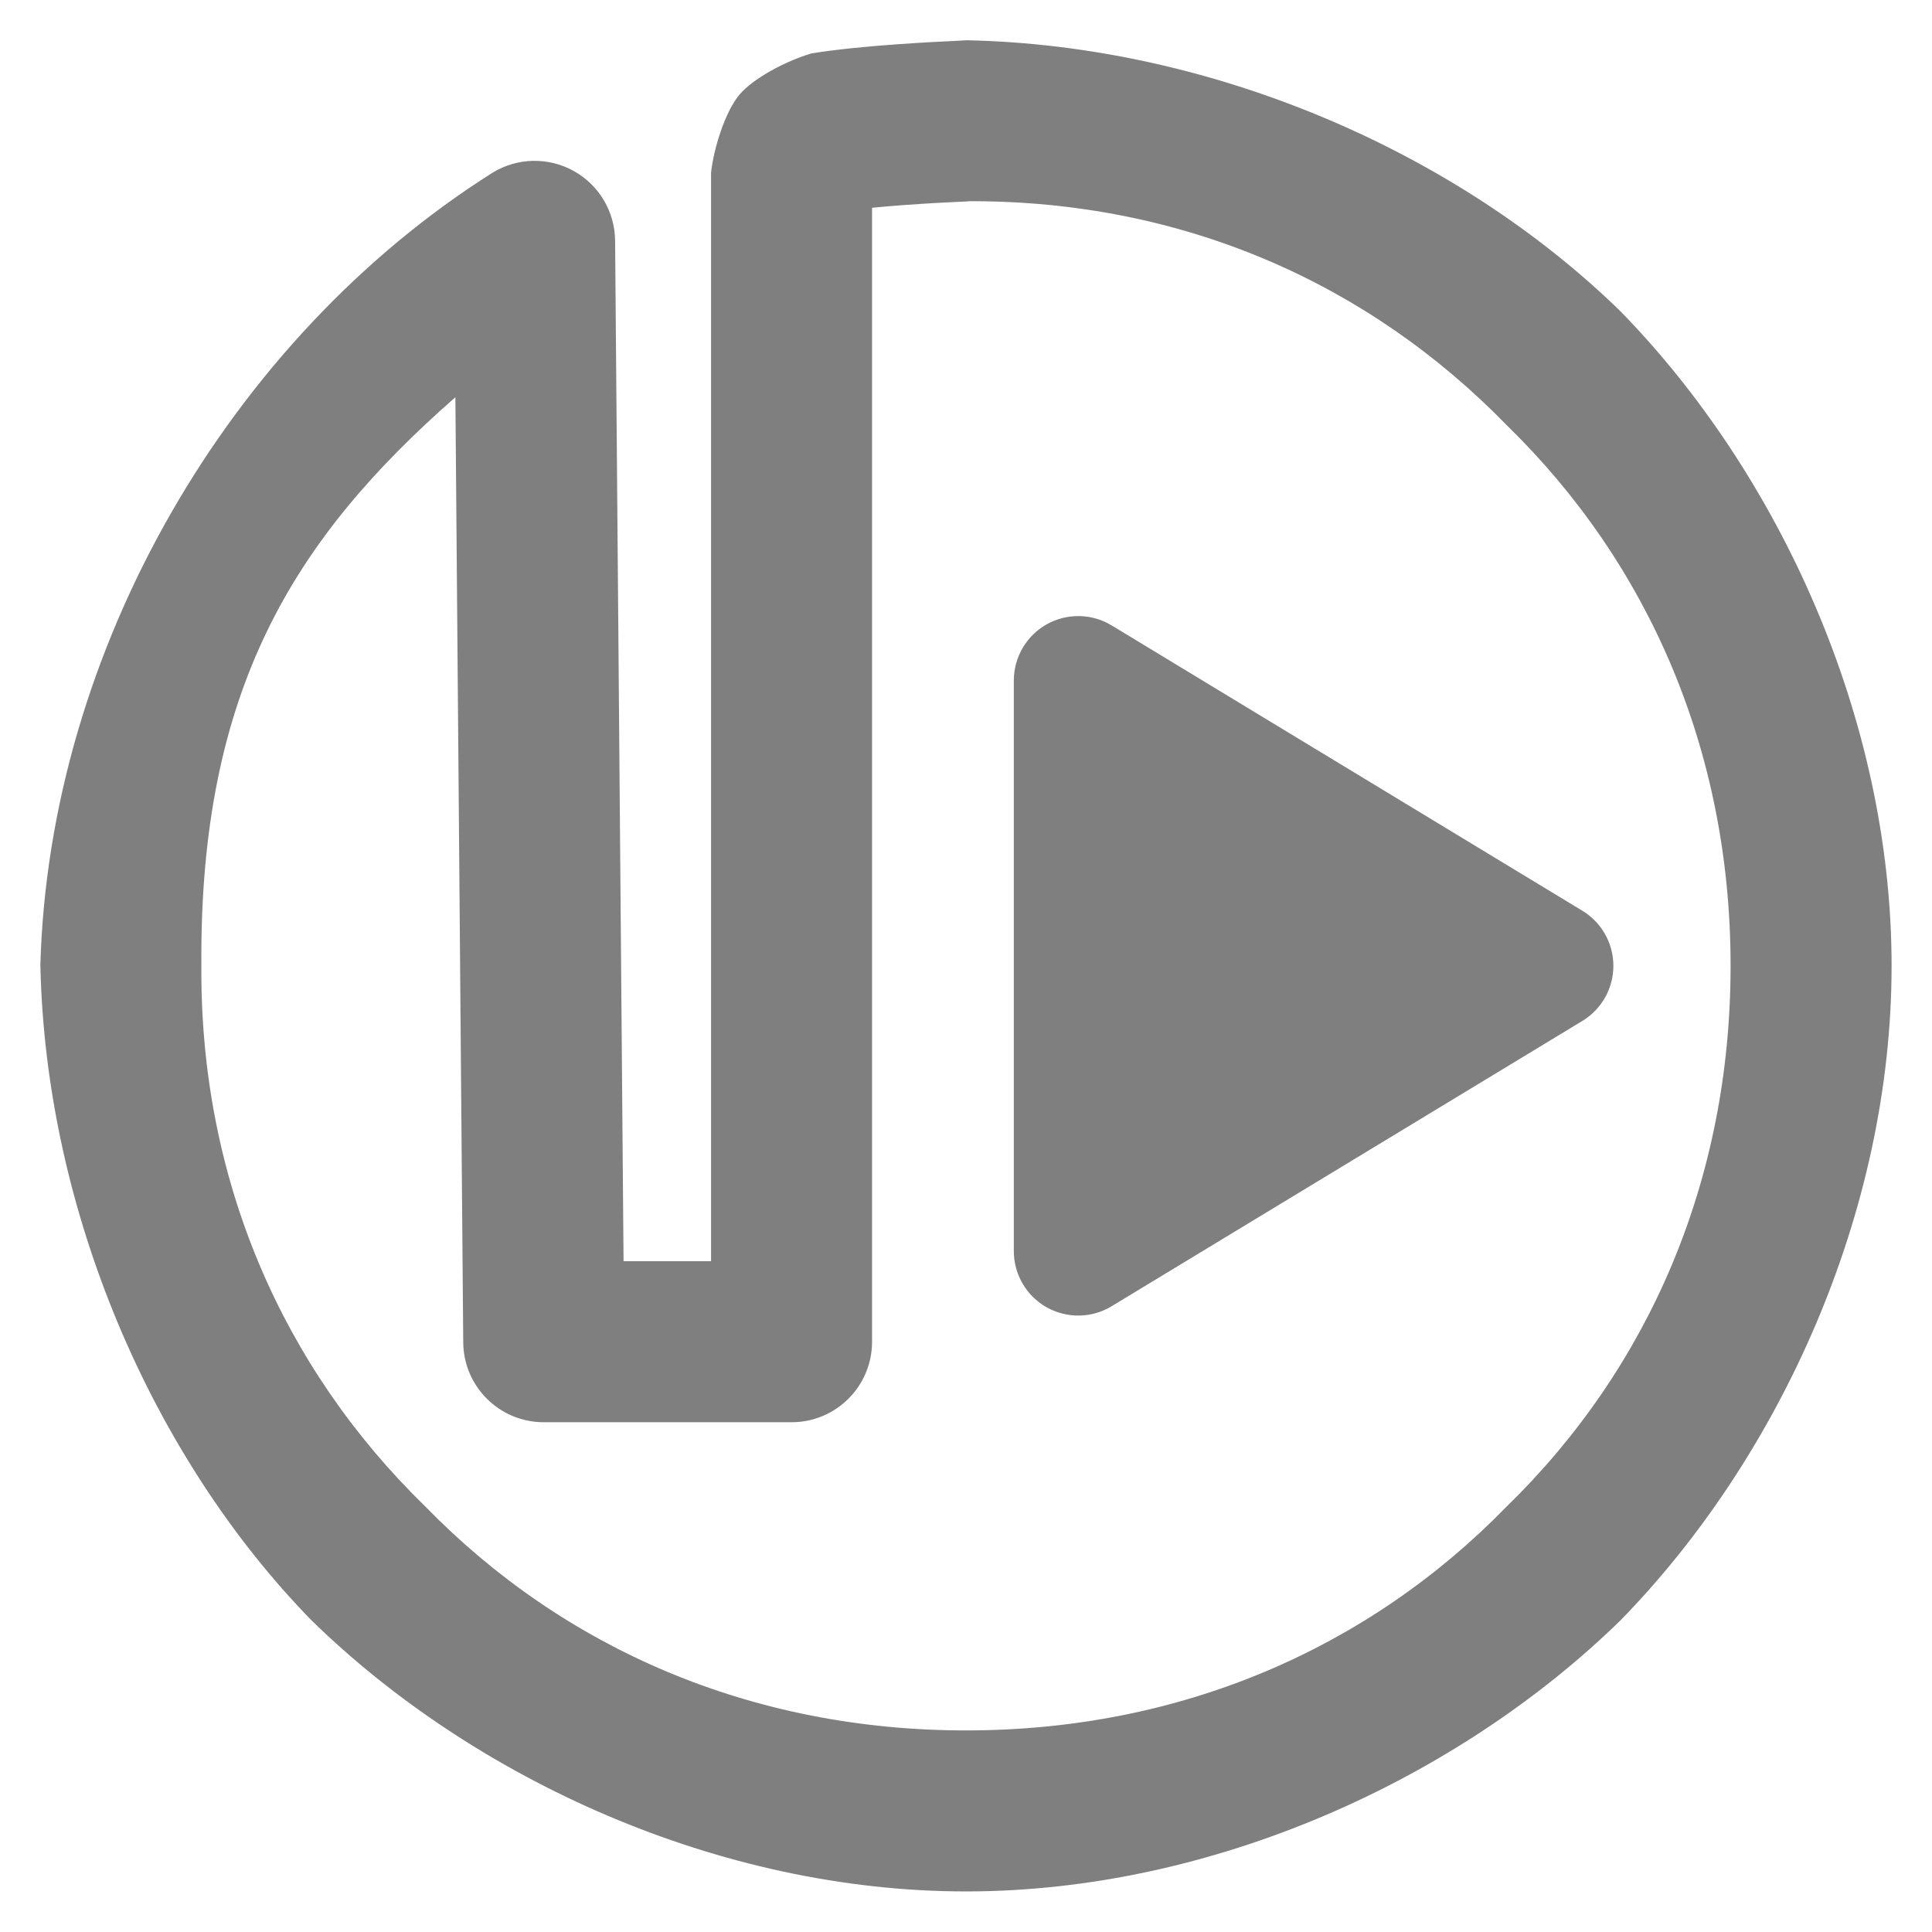 <svg height="48" width="48" xmlns="http://www.w3.org/2000/svg"><path fill="rgb(127, 127, 127)" d="m24.015 1c6.121.128 12.197 2.783 16.246 6.735 3.95 4.044 6.735 10.127 6.735 16.261s-2.785 12.218-6.735 16.261c-4.044 3.95-10.127 6.735-16.261 6.735s-12.218-2.785-16.261-6.735c-3.954-4.05-6.608-10.164-6.736-16.284.217-7.821 4.693-15.551 11.237-19.684.615-.375 1.384-.391 2.014-.041.629.35 1.022 1.011 1.028 1.731l.21 25.356h2.174v-27.051c.068-.605.35-1.511.707-1.934.356-.423 1.205-.855 1.792-1.024 1.268-.206 3.196-.292 3.535-.308.059-.005.315-.018.315-.018zm.007 4.005s-1.297.051-2.356.157v28.173c0 1.105-.895 2-2 2h-6.157c-1.098 0-1.991-.885-2-1.983l-.195-23.483c-4.029 3.53-6.364 7.295-6.311 14.135-.034 5.321 2.028 9.985 5.564 13.425 3.447 3.538 8.115 5.563 13.433 5.563s9.987-2.025 13.433-5.563c3.538-3.447 5.563-8.115 5.563-13.433s-2.025-9.986-5.563-13.433c-3.44-3.535-8.056-5.577-13.345-5.564-.032.003-.059.005-.066.006zm15.291 20.36-11.695 7.088c-.493.3-1.111.309-1.616.026-.502-.284-.814-.817-.814-1.395v-14.177c0-.578.312-1.111.815-1.395.504-.283 1.122-.274 1.615.026l11.695 7.089c.479.29.771.81.771 1.369s-.292 1.079-.771 1.369z"/></svg>